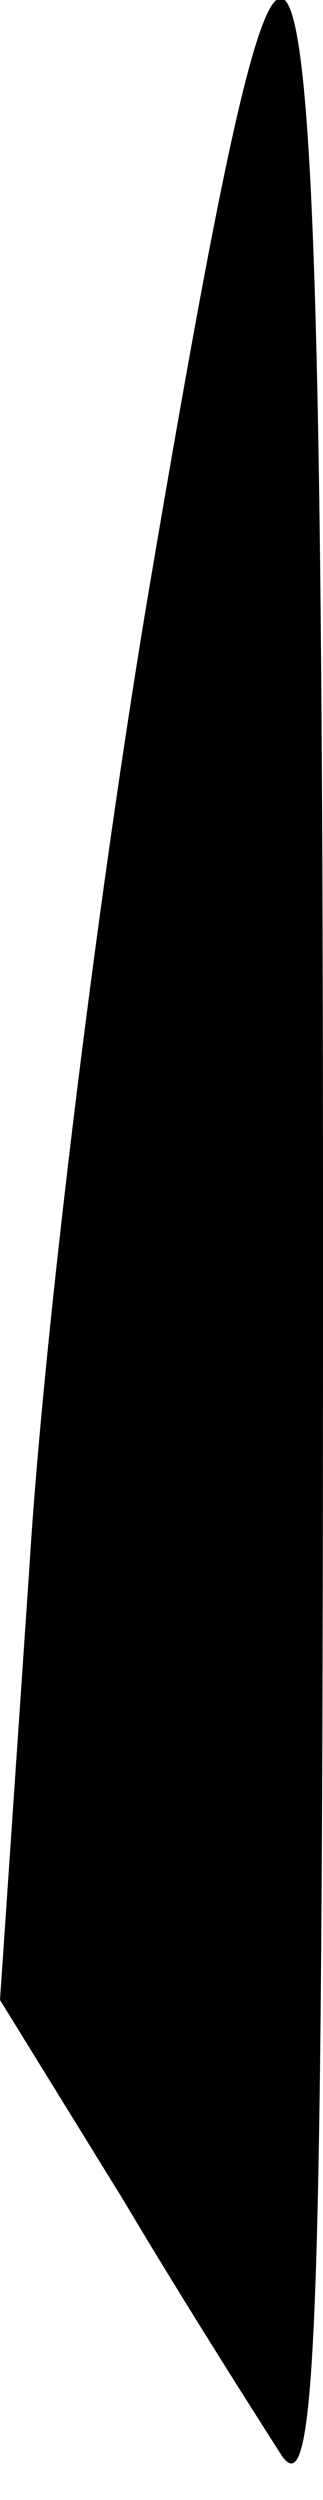 <?xml version="1.0" standalone="no"?>
<!DOCTYPE svg PUBLIC "-//W3C//DTD SVG 20010904//EN"
 "http://www.w3.org/TR/2001/REC-SVG-20010904/DTD/svg10.dtd">
<svg version="1.0" xmlns="http://www.w3.org/2000/svg"
 width="11pt" height="85pt" viewBox="0 0 11 85"
 preserveAspectRatio="xMidYMid meet">
<g transform="translate(0,85) scale(0.1,-0.1)"
fill="#000000" stroke="none">
<path fill="#000000" stroke="none" d="M52 657 c-18 -105 -37 -258 -42 -340
l-10 -147 42 -68 c22 -37 47 -76 54 -87 12 -17 14 43 14 408 0 507 -7 534 -58
234z"/>
</g>
</svg>
